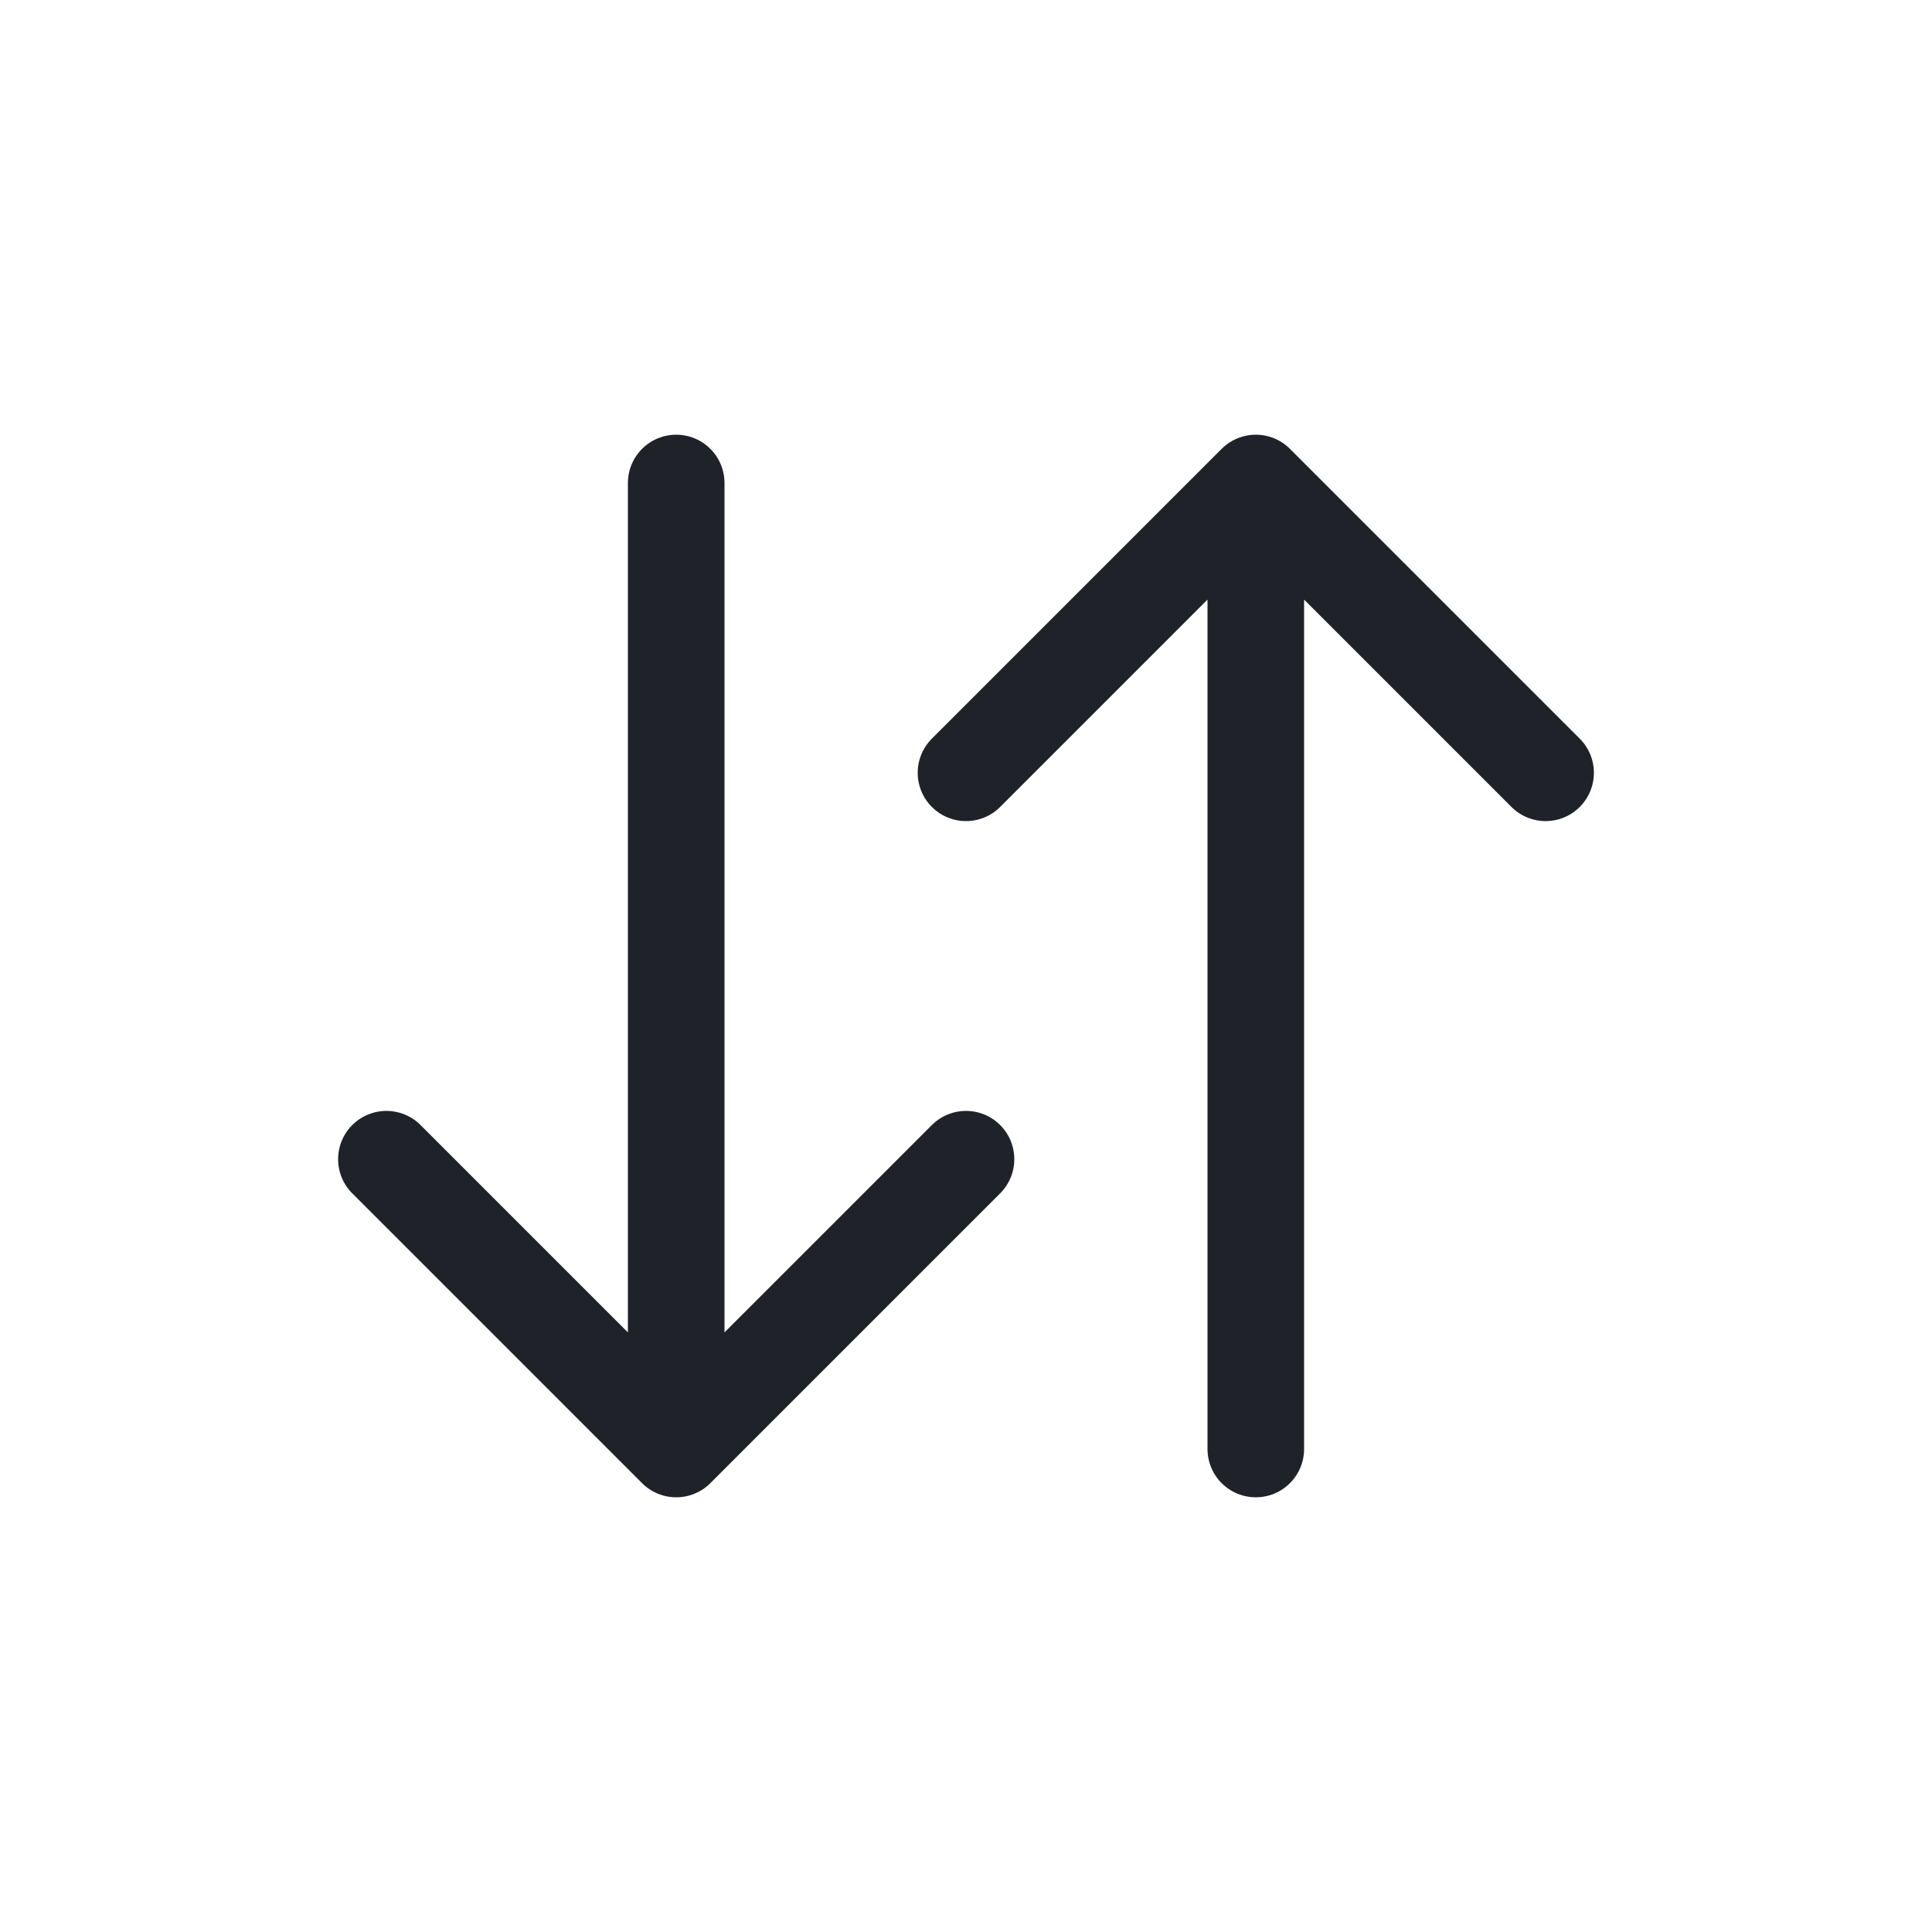 <svg width="20" height="20" viewBox="0 0 20 20" fill="none" xmlns="http://www.w3.org/2000/svg">
<path d="M7 5V15M7 15L10 12M7 15L4 12M13 15L13 5M13 5L10 8M13 5L16 8" stroke="#1F2329" stroke-linecap="round" stroke-linejoin="round"/>
</svg>
